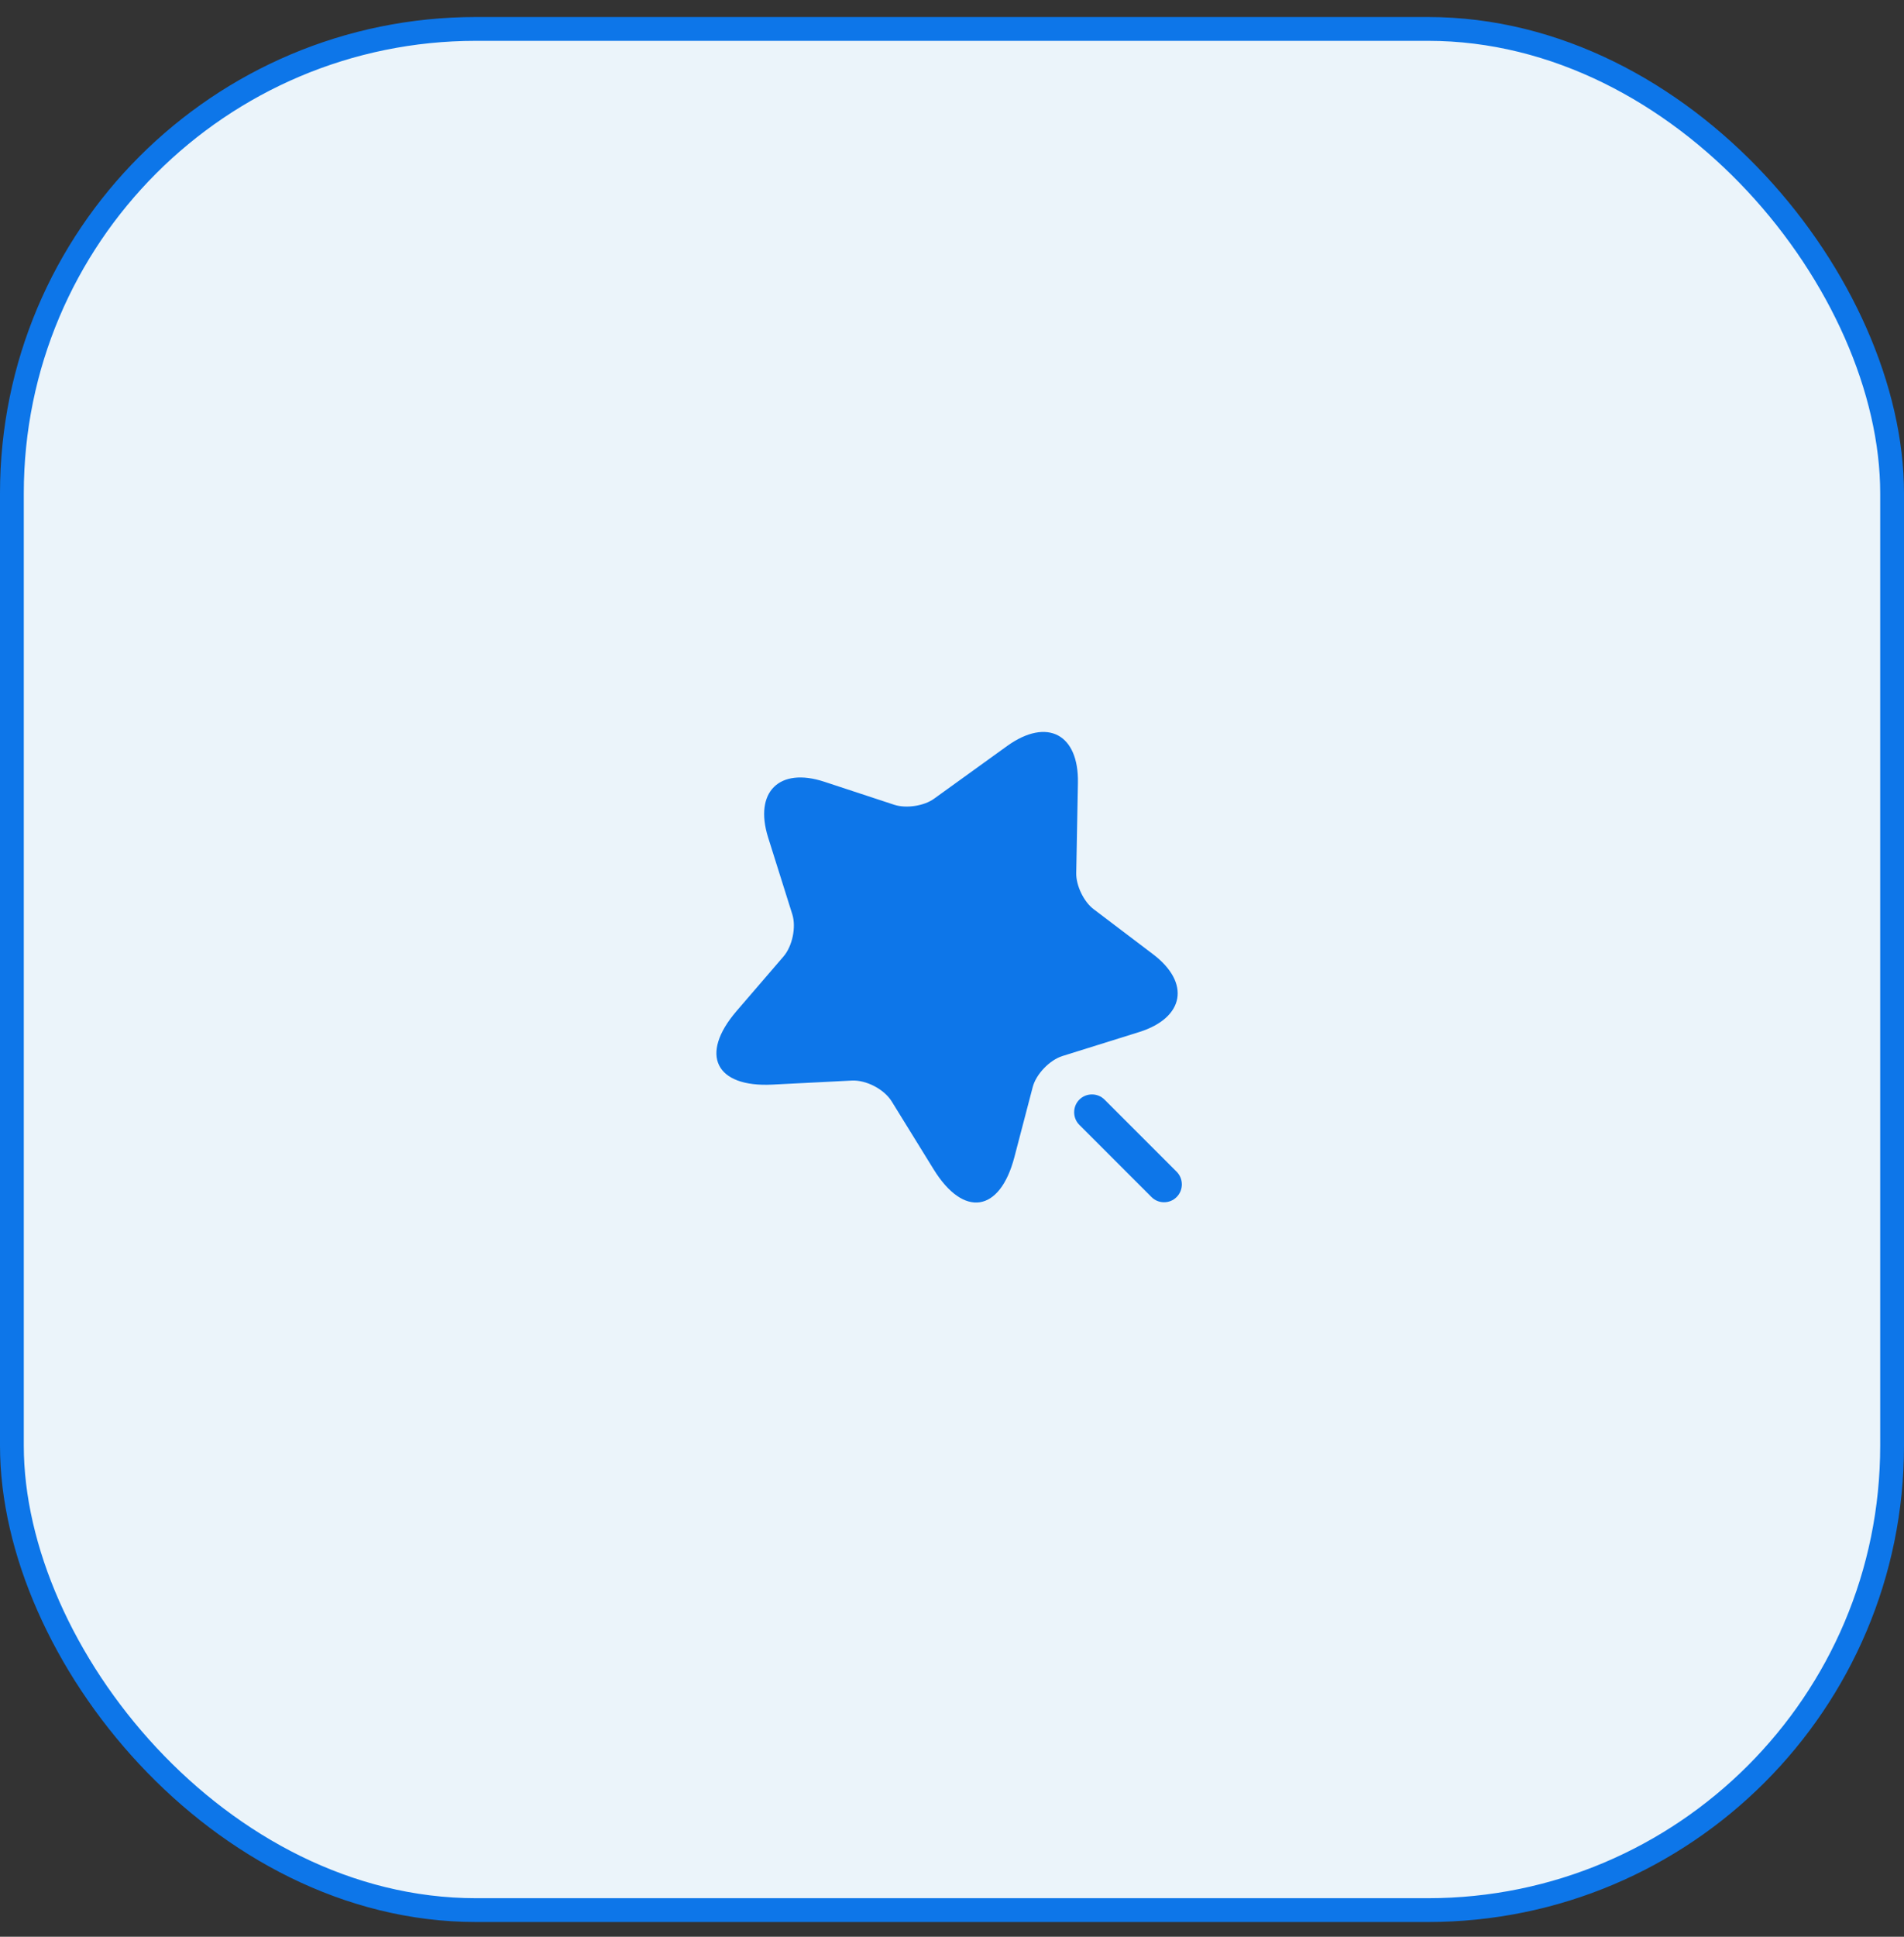 <svg width="60" height="61" viewBox="0 0 60 61" fill="none" xmlns="http://www.w3.org/2000/svg">
<rect x="0" y="0" width="60" height="61" fill="#333333" stroke="none"/>
<rect x="0.375" y="0.911" width="59.25" height="59.25" rx="14.625" fill="#EBF4FA"/>
<rect x="0.375" y="0.911" width="59.25" height="59.25" rx="14.625" stroke="#0D76E9" stroke-width="0.75"/>
<path d="M33.968 24.659L33.915 27.501C33.907 27.891 34.155 28.409 34.47 28.641L36.33 30.051C37.523 30.951 37.328 32.054 35.903 32.504L33.48 33.261C33.075 33.389 32.648 33.831 32.542 34.244L31.965 36.449C31.508 38.189 30.367 38.361 29.422 36.831L28.102 34.694C27.863 34.304 27.293 34.011 26.843 34.034L24.337 34.161C22.545 34.251 22.035 33.216 23.205 31.851L24.69 30.126C24.968 29.804 25.095 29.204 24.968 28.799L24.203 26.369C23.76 24.944 24.555 24.156 25.973 24.621L28.185 25.349C28.56 25.469 29.122 25.386 29.438 25.154L31.747 23.489C33 22.596 33.998 23.121 33.968 24.659Z" fill="#0D76E9"/>
<path d="M37.08 36.906L34.807 34.634C34.59 34.416 34.23 34.416 34.013 34.634C33.795 34.851 33.795 35.211 34.013 35.429L36.285 37.701C36.398 37.814 36.54 37.866 36.682 37.866C36.825 37.866 36.968 37.814 37.08 37.701C37.297 37.484 37.297 37.124 37.08 36.906Z" fill="#0D76E9"/>
</svg>
